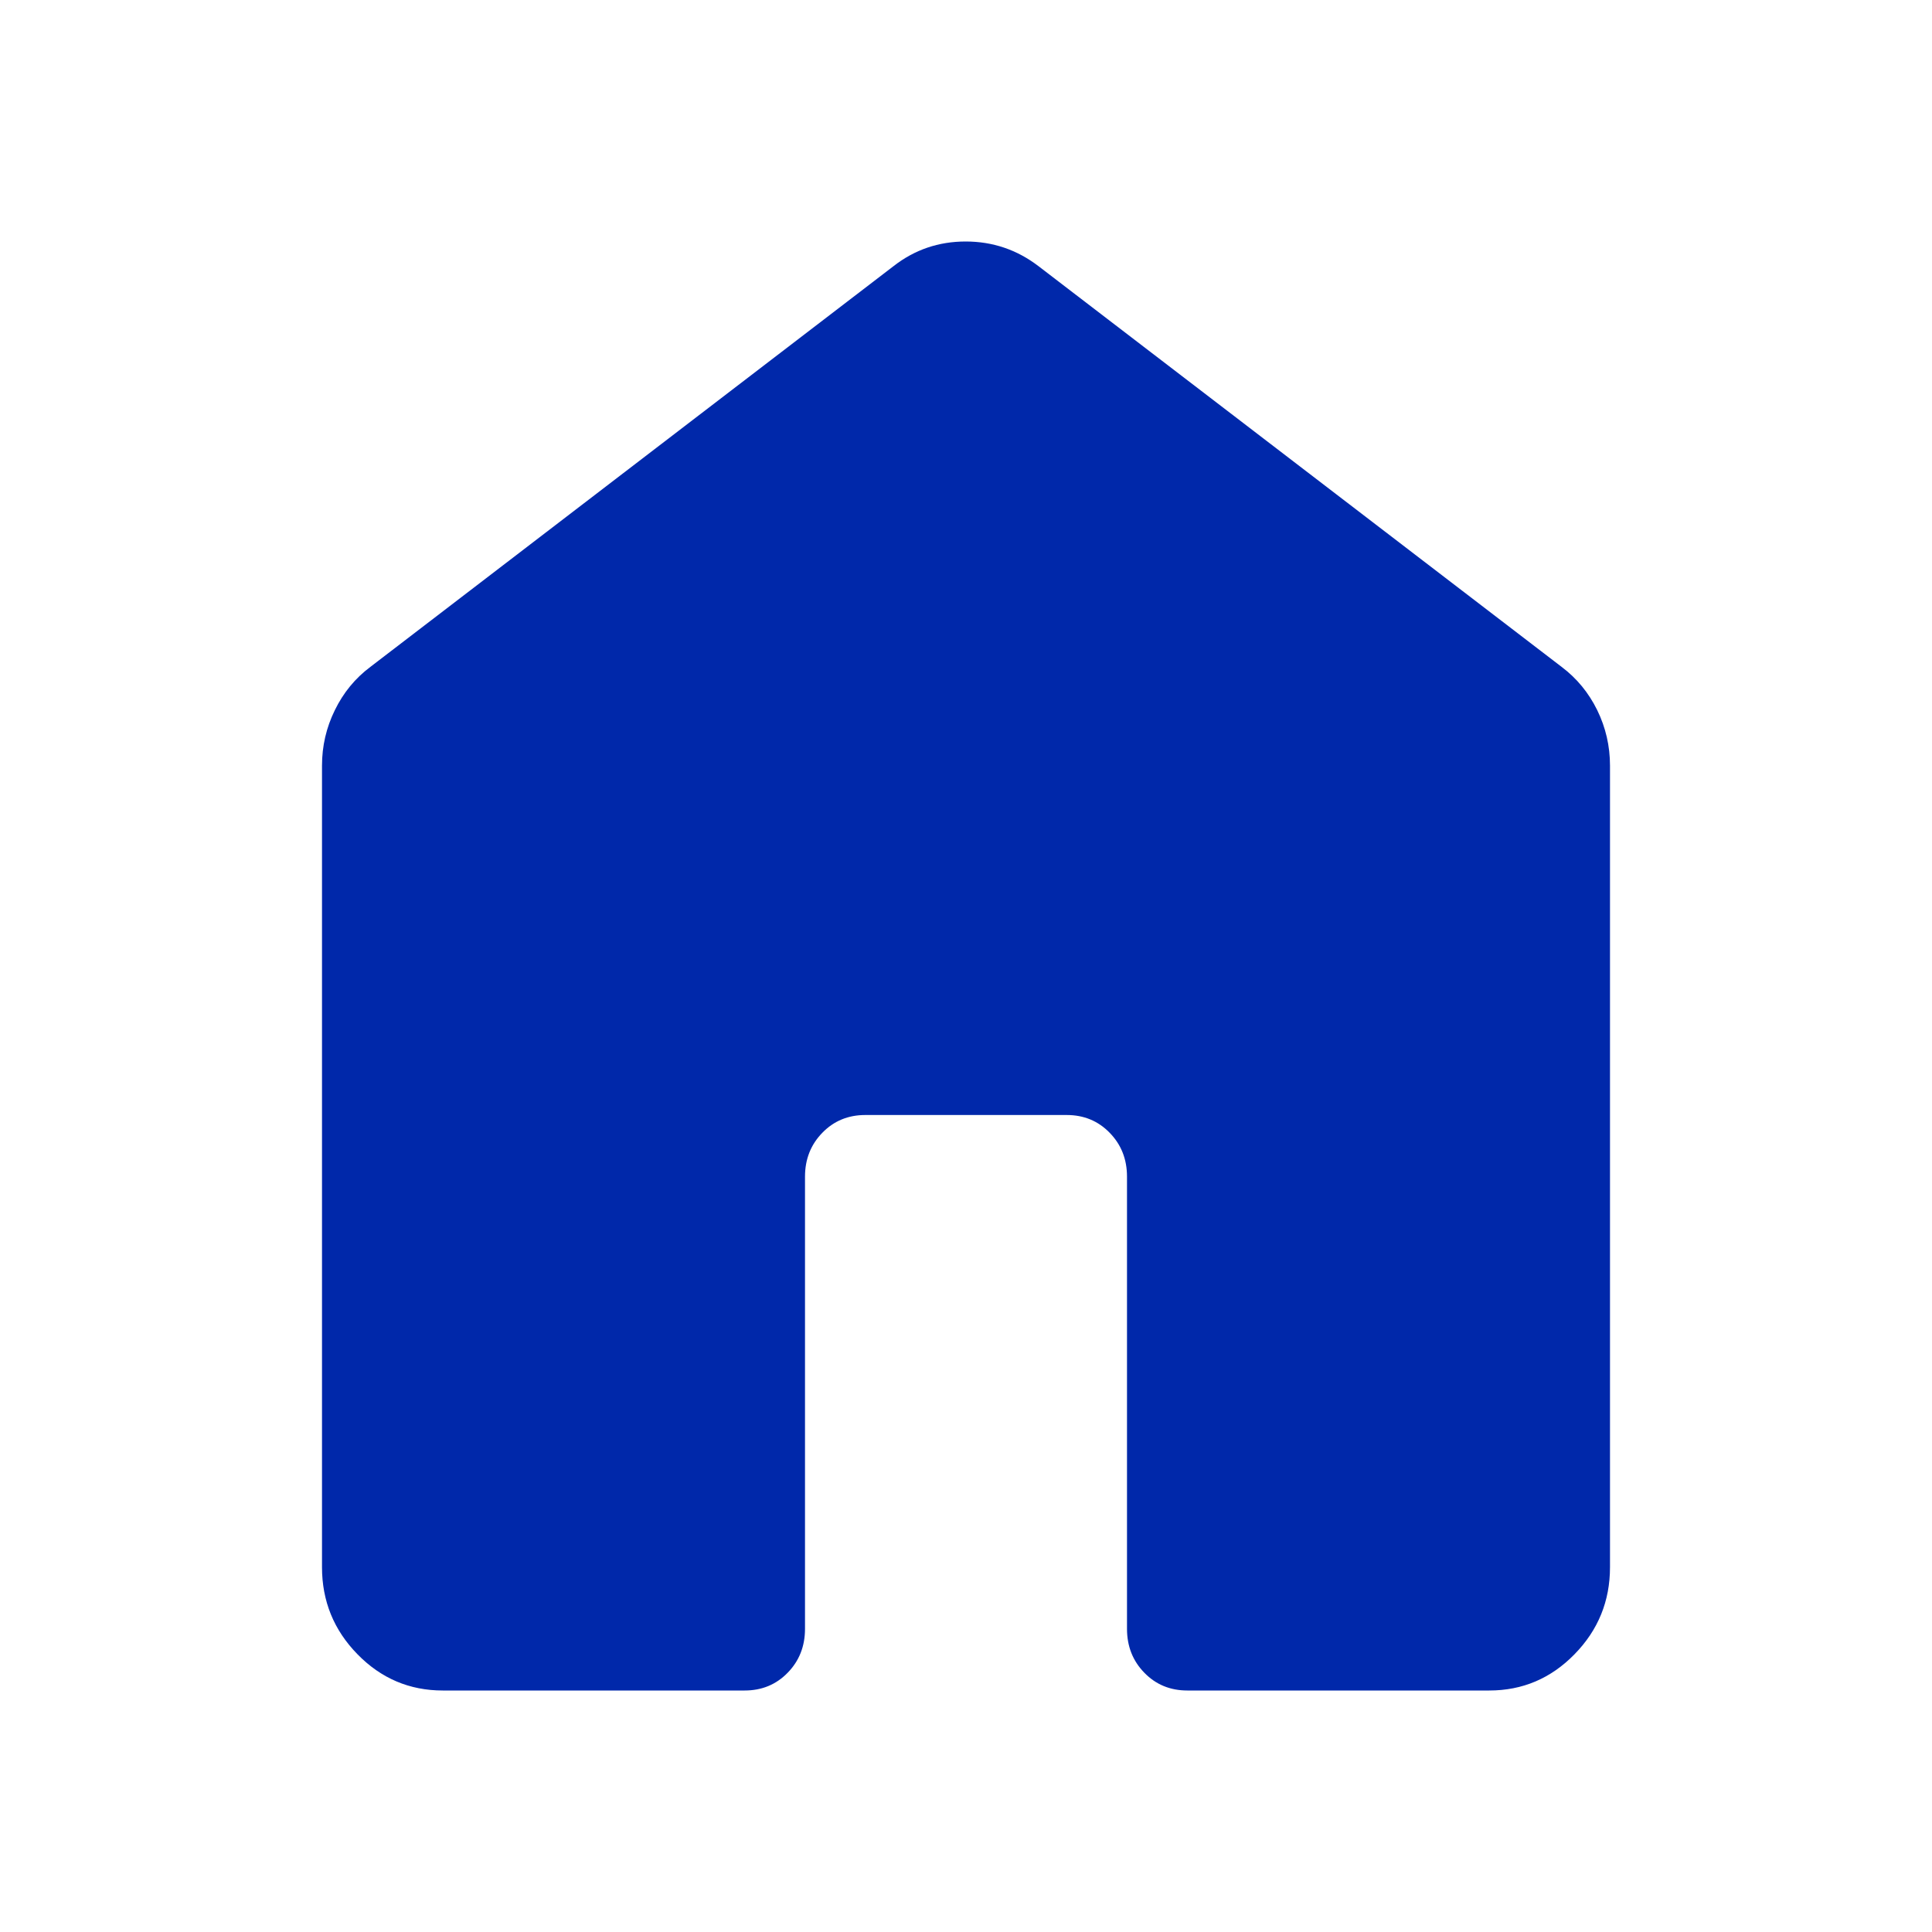 <svg width="24" height="24" viewBox="0 0 24 24" fill="none" xmlns="http://www.w3.org/2000/svg">
<path d="M4 19.468V9.511C4 9.268 4.053 9.038 4.16 8.821C4.266 8.604 4.412 8.426 4.6 8.285L11.1 3.306C11.361 3.102 11.66 3 11.996 3C12.332 3 12.633 3.102 12.9 3.306L19.4 8.285C19.587 8.426 19.734 8.604 19.841 8.821C19.947 9.038 20 9.268 20 9.511V19.468C20 19.889 19.853 20.25 19.559 20.55C19.266 20.85 18.913 21 18.5 21H14.75C14.537 21 14.359 20.927 14.216 20.78C14.072 20.633 14 20.451 14 20.234V14.617C14 14.4 13.928 14.218 13.784 14.071C13.641 13.924 13.463 13.851 13.25 13.851H10.75C10.537 13.851 10.359 13.924 10.216 14.071C10.072 14.218 10 14.4 10 14.617V20.234C10 20.451 9.928 20.633 9.784 20.78C9.641 20.927 9.463 21 9.25 21H5.5C5.088 21 4.734 20.85 4.441 20.55C4.147 20.25 4 19.889 4 19.468Z" fill="#0028AA"/>
</svg>
